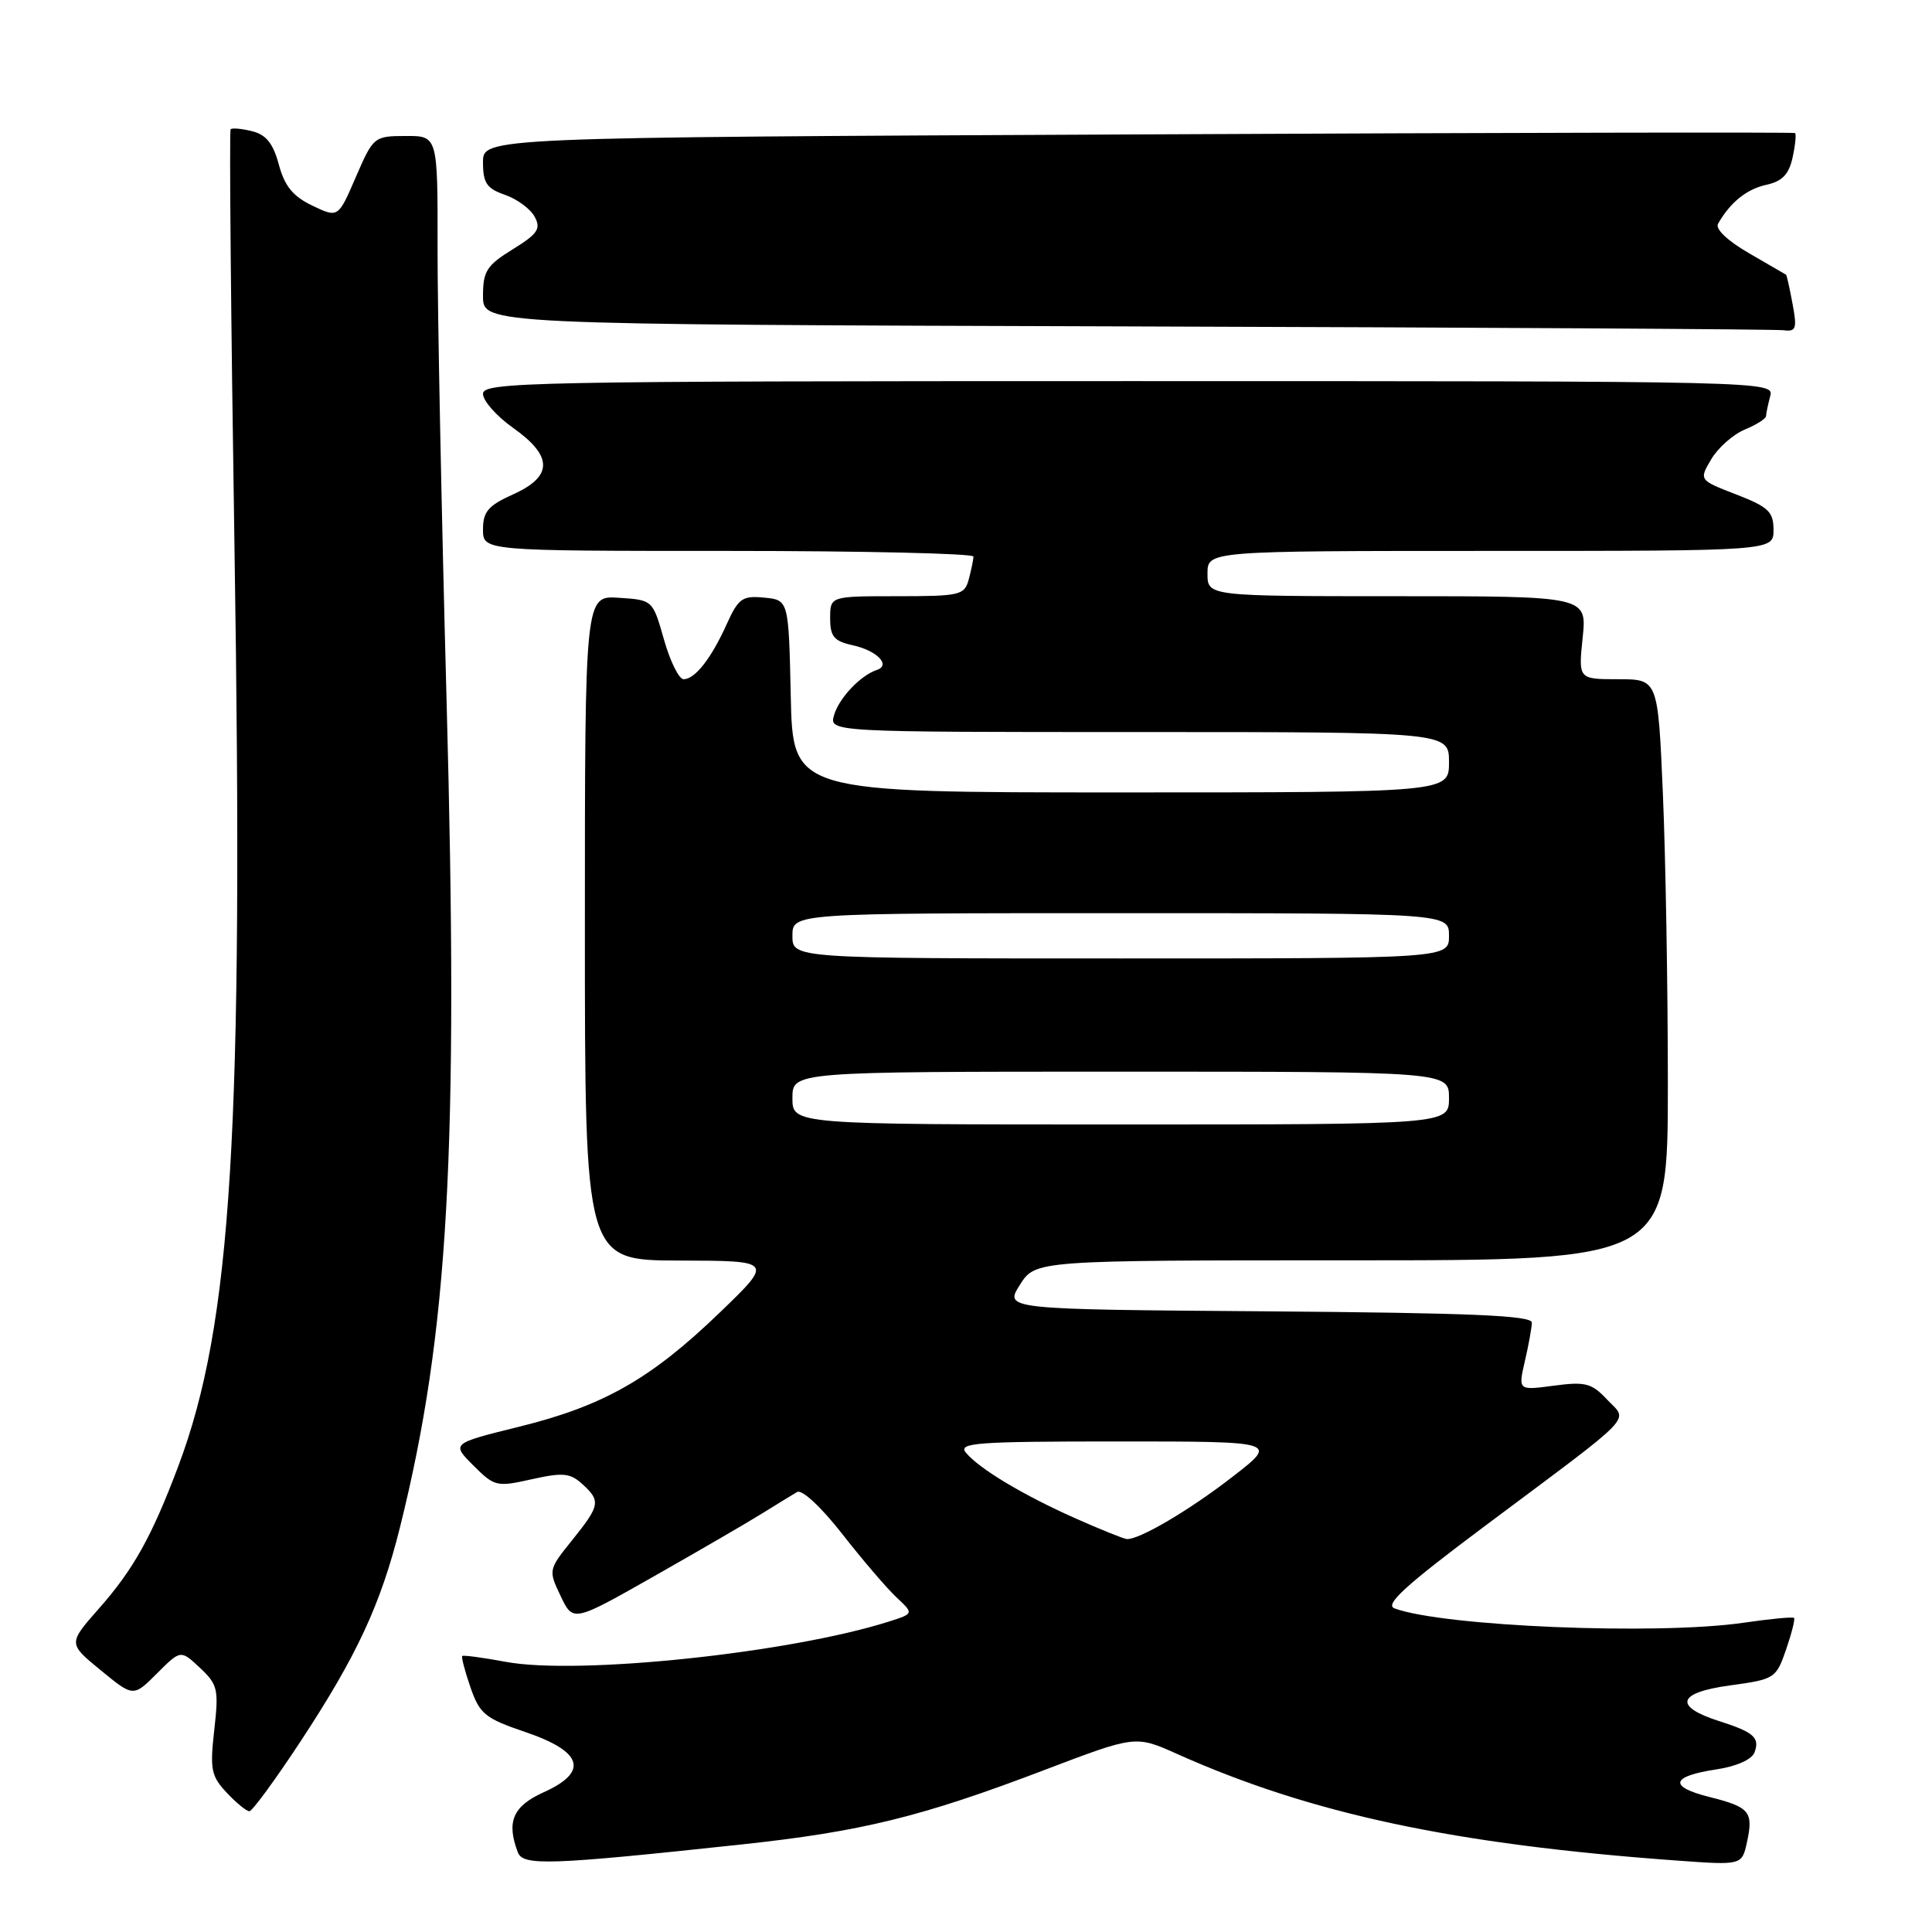 <?xml version="1.0" encoding="UTF-8" standalone="no"?>
<!DOCTYPE svg PUBLIC "-//W3C//DTD SVG 1.1//EN" "http://www.w3.org/Graphics/SVG/1.1/DTD/svg11.dtd" >
<svg xmlns="http://www.w3.org/2000/svg" xmlns:xlink="http://www.w3.org/1999/xlink" version="1.1" viewBox="0 0 256 256">
 <g >
 <path fill="currentColor"
d=" M 98.16 244.41 C 114.15 242.70 122.12 240.74 138.48 234.50 C 150.47 229.94 150.47 229.94 155.98 232.41 C 173.70 240.34 192.65 244.39 222.15 246.53 C 230.81 247.16 230.81 247.16 231.48 244.11 C 232.36 240.06 231.86 239.45 226.47 238.10 C 221.04 236.73 221.41 235.36 227.46 234.45 C 230.06 234.06 232.11 233.15 232.47 232.23 C 233.22 230.26 232.41 229.53 227.84 228.07 C 221.71 226.12 222.24 224.28 229.21 223.33 C 235.16 222.52 235.34 222.40 236.66 218.59 C 237.40 216.44 237.88 214.54 237.72 214.38 C 237.56 214.22 234.52 214.51 230.96 215.03 C 219.54 216.68 191.25 215.51 184.78 213.12 C 183.43 212.62 186.22 210.08 196.76 202.20 C 217.17 186.95 215.74 188.42 212.96 185.46 C 210.90 183.27 210.08 183.05 205.89 183.61 C 201.16 184.24 201.16 184.24 202.05 180.37 C 202.55 178.24 202.96 175.94 202.98 175.26 C 202.99 174.31 195.02 173.97 168.04 173.76 C 133.08 173.50 133.08 173.50 135.14 170.25 C 137.20 167.00 137.20 167.00 179.10 167.00 C 221.00 167.00 221.00 167.00 221.00 143.66 C 221.00 130.82 220.70 113.50 220.34 105.16 C 219.69 90.00 219.69 90.00 214.42 90.00 C 209.14 90.00 209.14 90.00 209.71 84.50 C 210.28 79.00 210.28 79.00 185.14 79.00 C 160.00 79.00 160.00 79.00 160.00 76.00 C 160.00 73.00 160.00 73.00 197.50 73.00 C 235.00 73.00 235.00 73.00 235.00 70.22 C 235.00 67.81 234.34 67.18 230.06 65.52 C 225.12 63.61 225.12 63.61 226.75 60.85 C 227.65 59.33 229.65 57.56 231.19 56.92 C 232.74 56.28 234.01 55.47 234.01 55.13 C 234.02 54.78 234.27 53.60 234.56 52.50 C 235.10 50.51 234.61 50.50 149.55 50.50 C 69.99 50.50 64.00 50.62 64.00 52.19 C 64.00 53.11 65.79 55.14 67.98 56.69 C 73.28 60.44 73.29 63.12 68.00 65.50 C 64.69 66.99 64.00 67.80 64.00 70.15 C 64.00 73.00 64.00 73.00 96.50 73.00 C 114.38 73.00 128.99 73.34 128.99 73.75 C 128.98 74.16 128.70 75.51 128.37 76.75 C 127.80 78.87 127.25 79.00 118.88 79.00 C 110.00 79.00 110.00 79.00 110.00 81.92 C 110.00 84.35 110.50 84.95 112.99 85.50 C 116.20 86.20 118.09 88.14 116.19 88.77 C 114.02 89.49 111.18 92.49 110.52 94.75 C 109.87 97.00 109.87 97.00 150.93 97.00 C 192.00 97.00 192.00 97.00 192.00 101.00 C 192.00 105.00 192.00 105.00 148.53 105.00 C 105.06 105.00 105.06 105.00 104.78 92.25 C 104.50 79.50 104.50 79.50 101.26 79.19 C 98.37 78.91 97.85 79.27 96.30 82.69 C 94.24 87.26 92.09 90.00 90.58 90.00 C 89.97 90.00 88.80 87.64 87.98 84.75 C 86.49 79.50 86.49 79.50 82.00 79.21 C 77.50 78.91 77.50 78.91 77.50 122.96 C 77.50 167.00 77.50 167.00 90.00 167.03 C 102.50 167.06 102.50 167.06 95.32 173.97 C 86.21 182.74 79.94 186.30 68.74 189.06 C 59.81 191.27 59.81 191.27 62.72 194.18 C 65.52 196.98 65.81 197.05 70.45 196.01 C 74.57 195.09 75.54 195.18 77.13 196.62 C 79.63 198.88 79.53 199.46 75.82 204.07 C 72.66 208.00 72.65 208.05 74.29 211.49 C 75.94 214.95 75.94 214.95 86.72 208.83 C 92.65 205.46 99.08 201.73 101.00 200.53 C 102.92 199.34 105.00 198.06 105.62 197.70 C 106.26 197.32 108.81 199.68 111.61 203.27 C 114.29 206.70 117.52 210.47 118.79 211.66 C 121.09 213.81 121.09 213.81 117.80 214.86 C 104.64 219.04 76.59 221.99 67.00 220.20 C 63.98 219.64 61.39 219.29 61.25 219.43 C 61.11 219.56 61.60 221.44 62.34 223.59 C 63.57 227.12 64.27 227.69 69.60 229.50 C 77.23 232.09 78.05 234.77 72.05 237.48 C 67.96 239.32 67.07 241.40 68.62 245.45 C 69.31 247.26 72.84 247.13 98.16 244.41 Z  M 39.82 230.75 C 47.29 219.39 50.45 212.59 53.00 202.37 C 59.44 176.52 60.79 152.64 59.17 92.69 C 58.50 67.83 57.96 40.86 57.98 32.75 C 58.00 18.00 58.00 18.00 53.75 18.02 C 49.57 18.03 49.46 18.12 47.15 23.46 C 44.81 28.88 44.81 28.88 41.39 27.25 C 38.82 26.02 37.72 24.67 36.95 21.82 C 36.20 19.02 35.27 17.85 33.42 17.39 C 32.04 17.04 30.75 16.93 30.56 17.13 C 30.37 17.33 30.60 42.25 31.07 72.50 C 32.28 150.00 30.73 175.40 23.62 194.29 C 20.11 203.61 17.69 207.95 13.11 213.14 C 9.02 217.78 9.02 217.78 13.35 221.32 C 17.67 224.87 17.67 224.87 20.81 221.73 C 23.94 218.60 23.94 218.60 26.50 221.00 C 28.86 223.22 29.00 223.84 28.39 229.24 C 27.80 234.47 27.98 235.34 30.04 237.54 C 31.31 238.89 32.66 240.00 33.04 240.00 C 33.42 240.00 36.47 235.84 39.82 230.75 Z  M 237.52 40.25 C 237.14 38.19 236.75 36.45 236.66 36.40 C 236.57 36.34 234.36 35.06 231.75 33.55 C 228.90 31.90 227.26 30.35 227.65 29.65 C 229.26 26.82 231.42 25.07 234.04 24.49 C 236.15 24.03 237.04 23.11 237.53 20.86 C 237.89 19.21 238.03 17.75 237.85 17.63 C 237.66 17.50 198.46 17.58 150.75 17.81 C 64.00 18.21 64.00 18.21 64.00 21.51 C 64.00 24.25 64.49 24.98 66.92 25.82 C 68.53 26.38 70.30 27.69 70.85 28.73 C 71.71 30.32 71.25 30.99 67.93 33.04 C 64.48 35.17 64.00 35.94 64.00 39.23 C 64.00 42.99 64.00 42.99 149.25 43.25 C 196.14 43.39 235.34 43.62 236.36 43.76 C 237.99 43.97 238.14 43.54 237.52 40.25 Z  M 142.48 201.18 C 135.54 198.09 129.77 194.63 127.99 192.49 C 126.90 191.18 129.31 191.00 148.05 191.00 C 169.35 191.00 169.35 191.00 163.42 195.60 C 157.66 200.09 150.89 204.07 149.29 203.93 C 148.86 203.89 145.79 202.65 142.48 201.18 Z  M 105.00 145.50 C 105.00 142.00 105.00 142.00 148.50 142.00 C 192.00 142.00 192.00 142.00 192.00 145.50 C 192.00 149.00 192.00 149.00 148.50 149.00 C 105.00 149.00 105.00 149.00 105.00 145.50 Z  M 105.00 124.00 C 105.00 121.00 105.00 121.00 148.50 121.00 C 192.00 121.00 192.00 121.00 192.00 124.00 C 192.00 127.00 192.00 127.00 148.50 127.00 C 105.00 127.00 105.00 127.00 105.00 124.00 Z "/>
</g>
</svg>